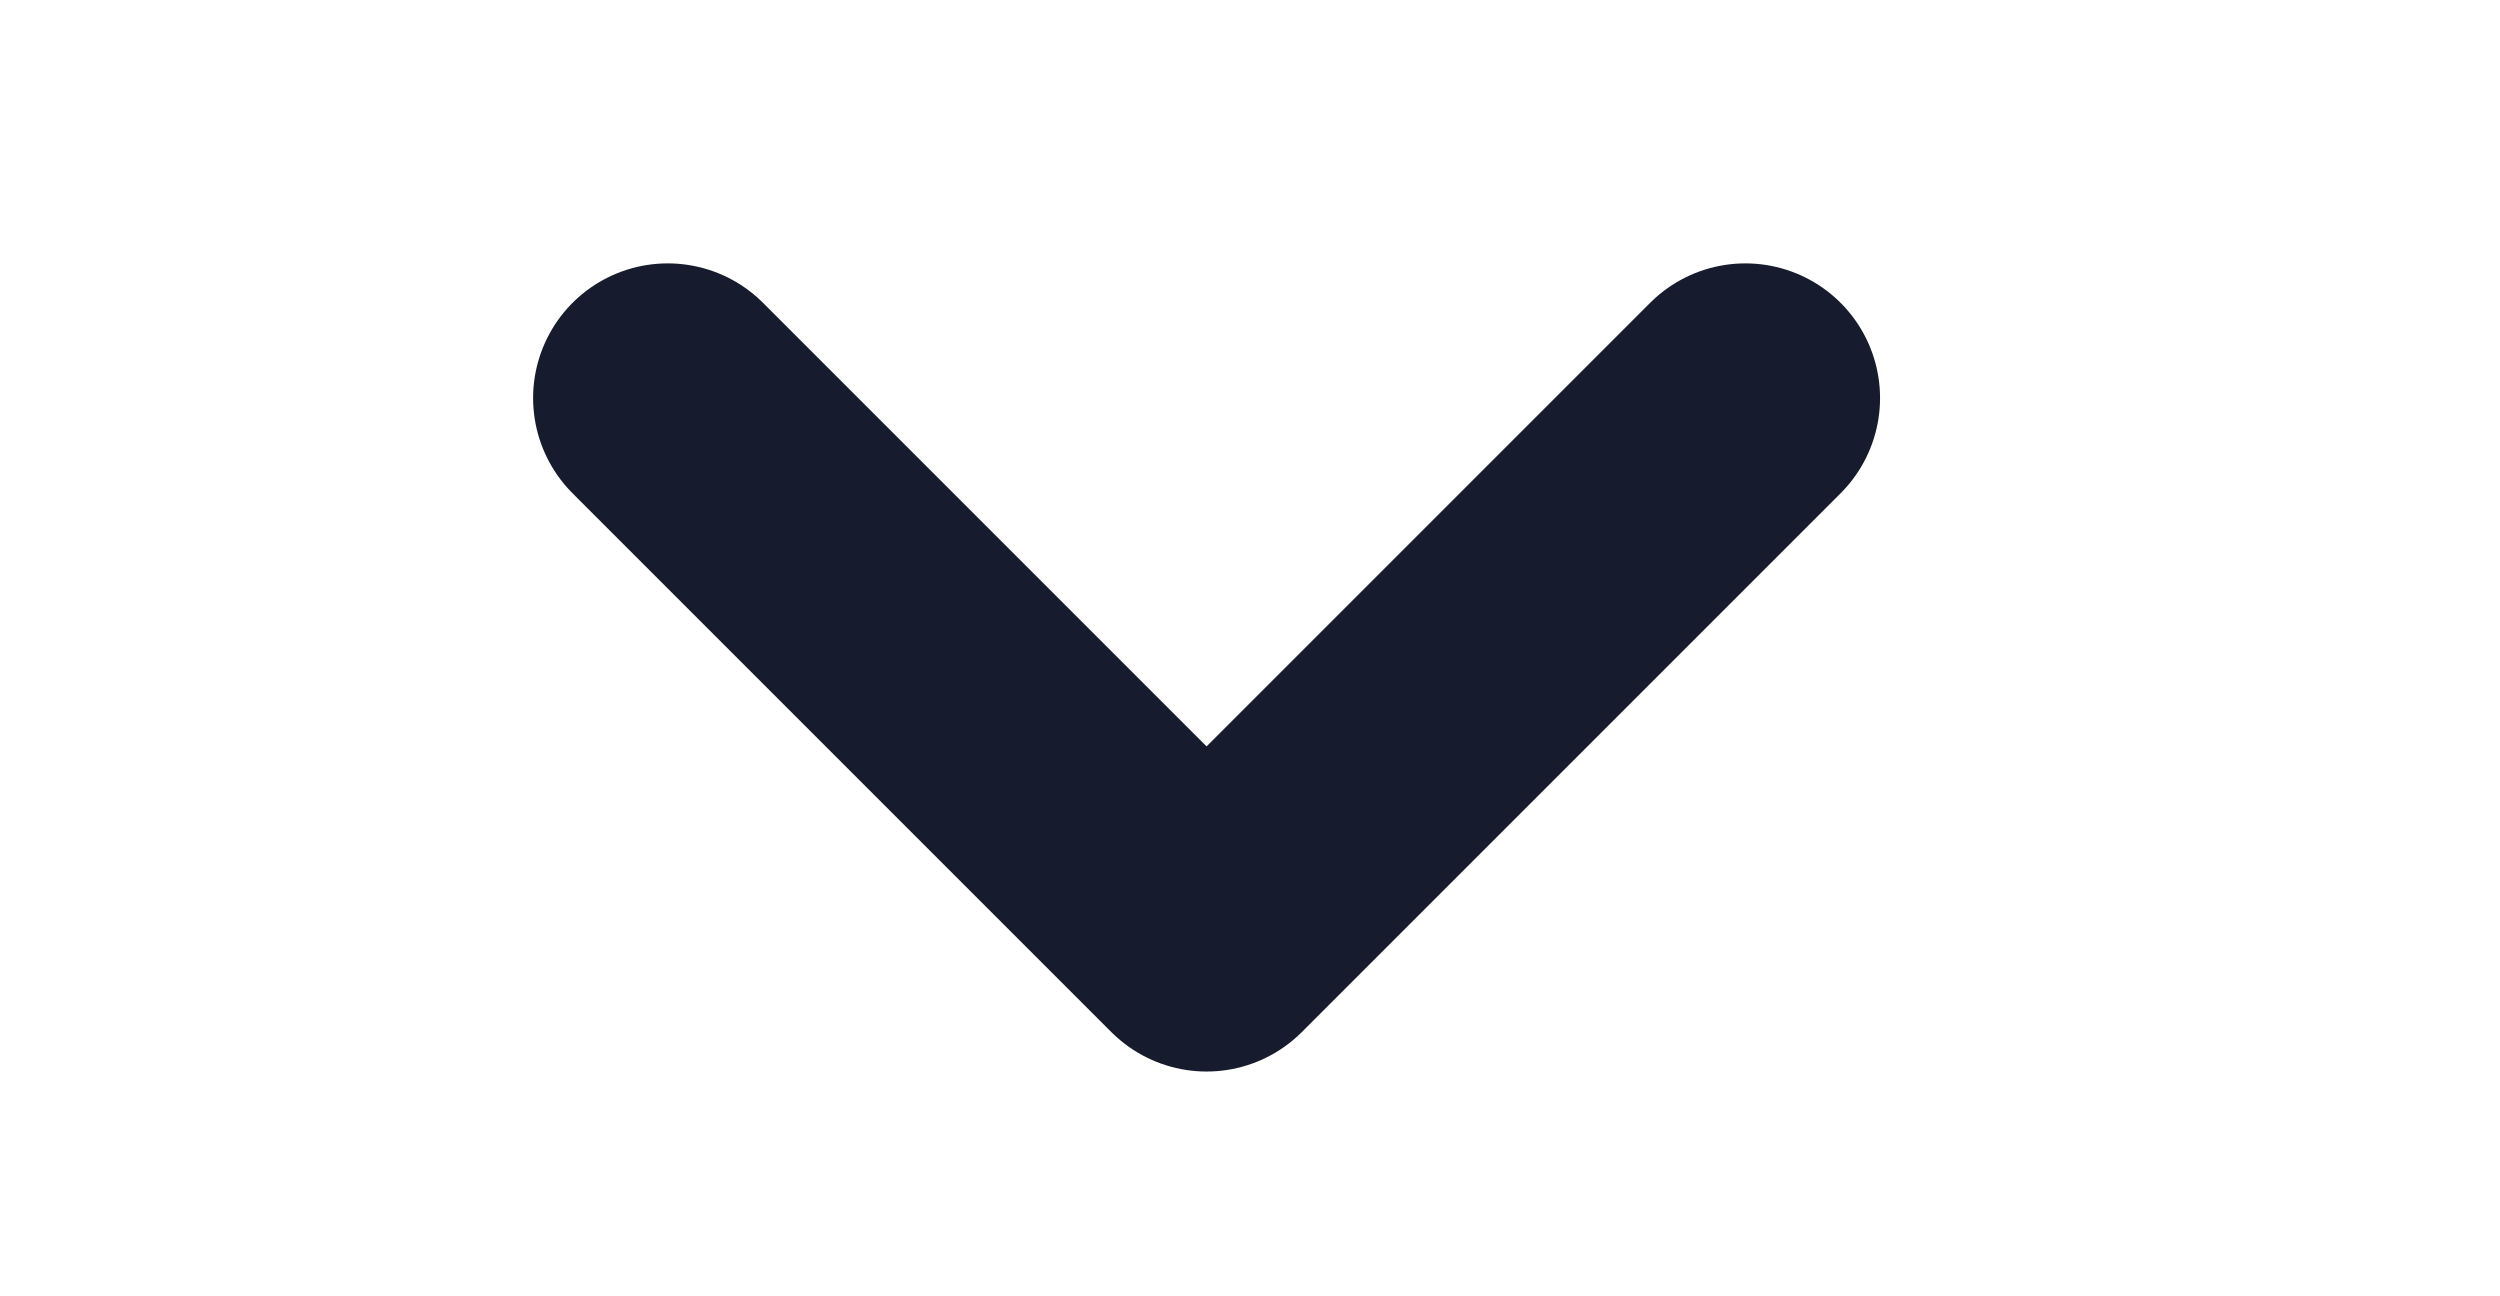 <svg preserveAspectRatio="none" width="27" height="14" viewBox="0 0 27 14" fill="none" xmlns="http://www.w3.org/2000/svg">
<path d="M18.85 4.299L13.031 10.118L7.212 4.299" stroke="#161C2D" stroke-width="2.909" stroke-linecap="round" stroke-linejoin="round"/>
</svg>
